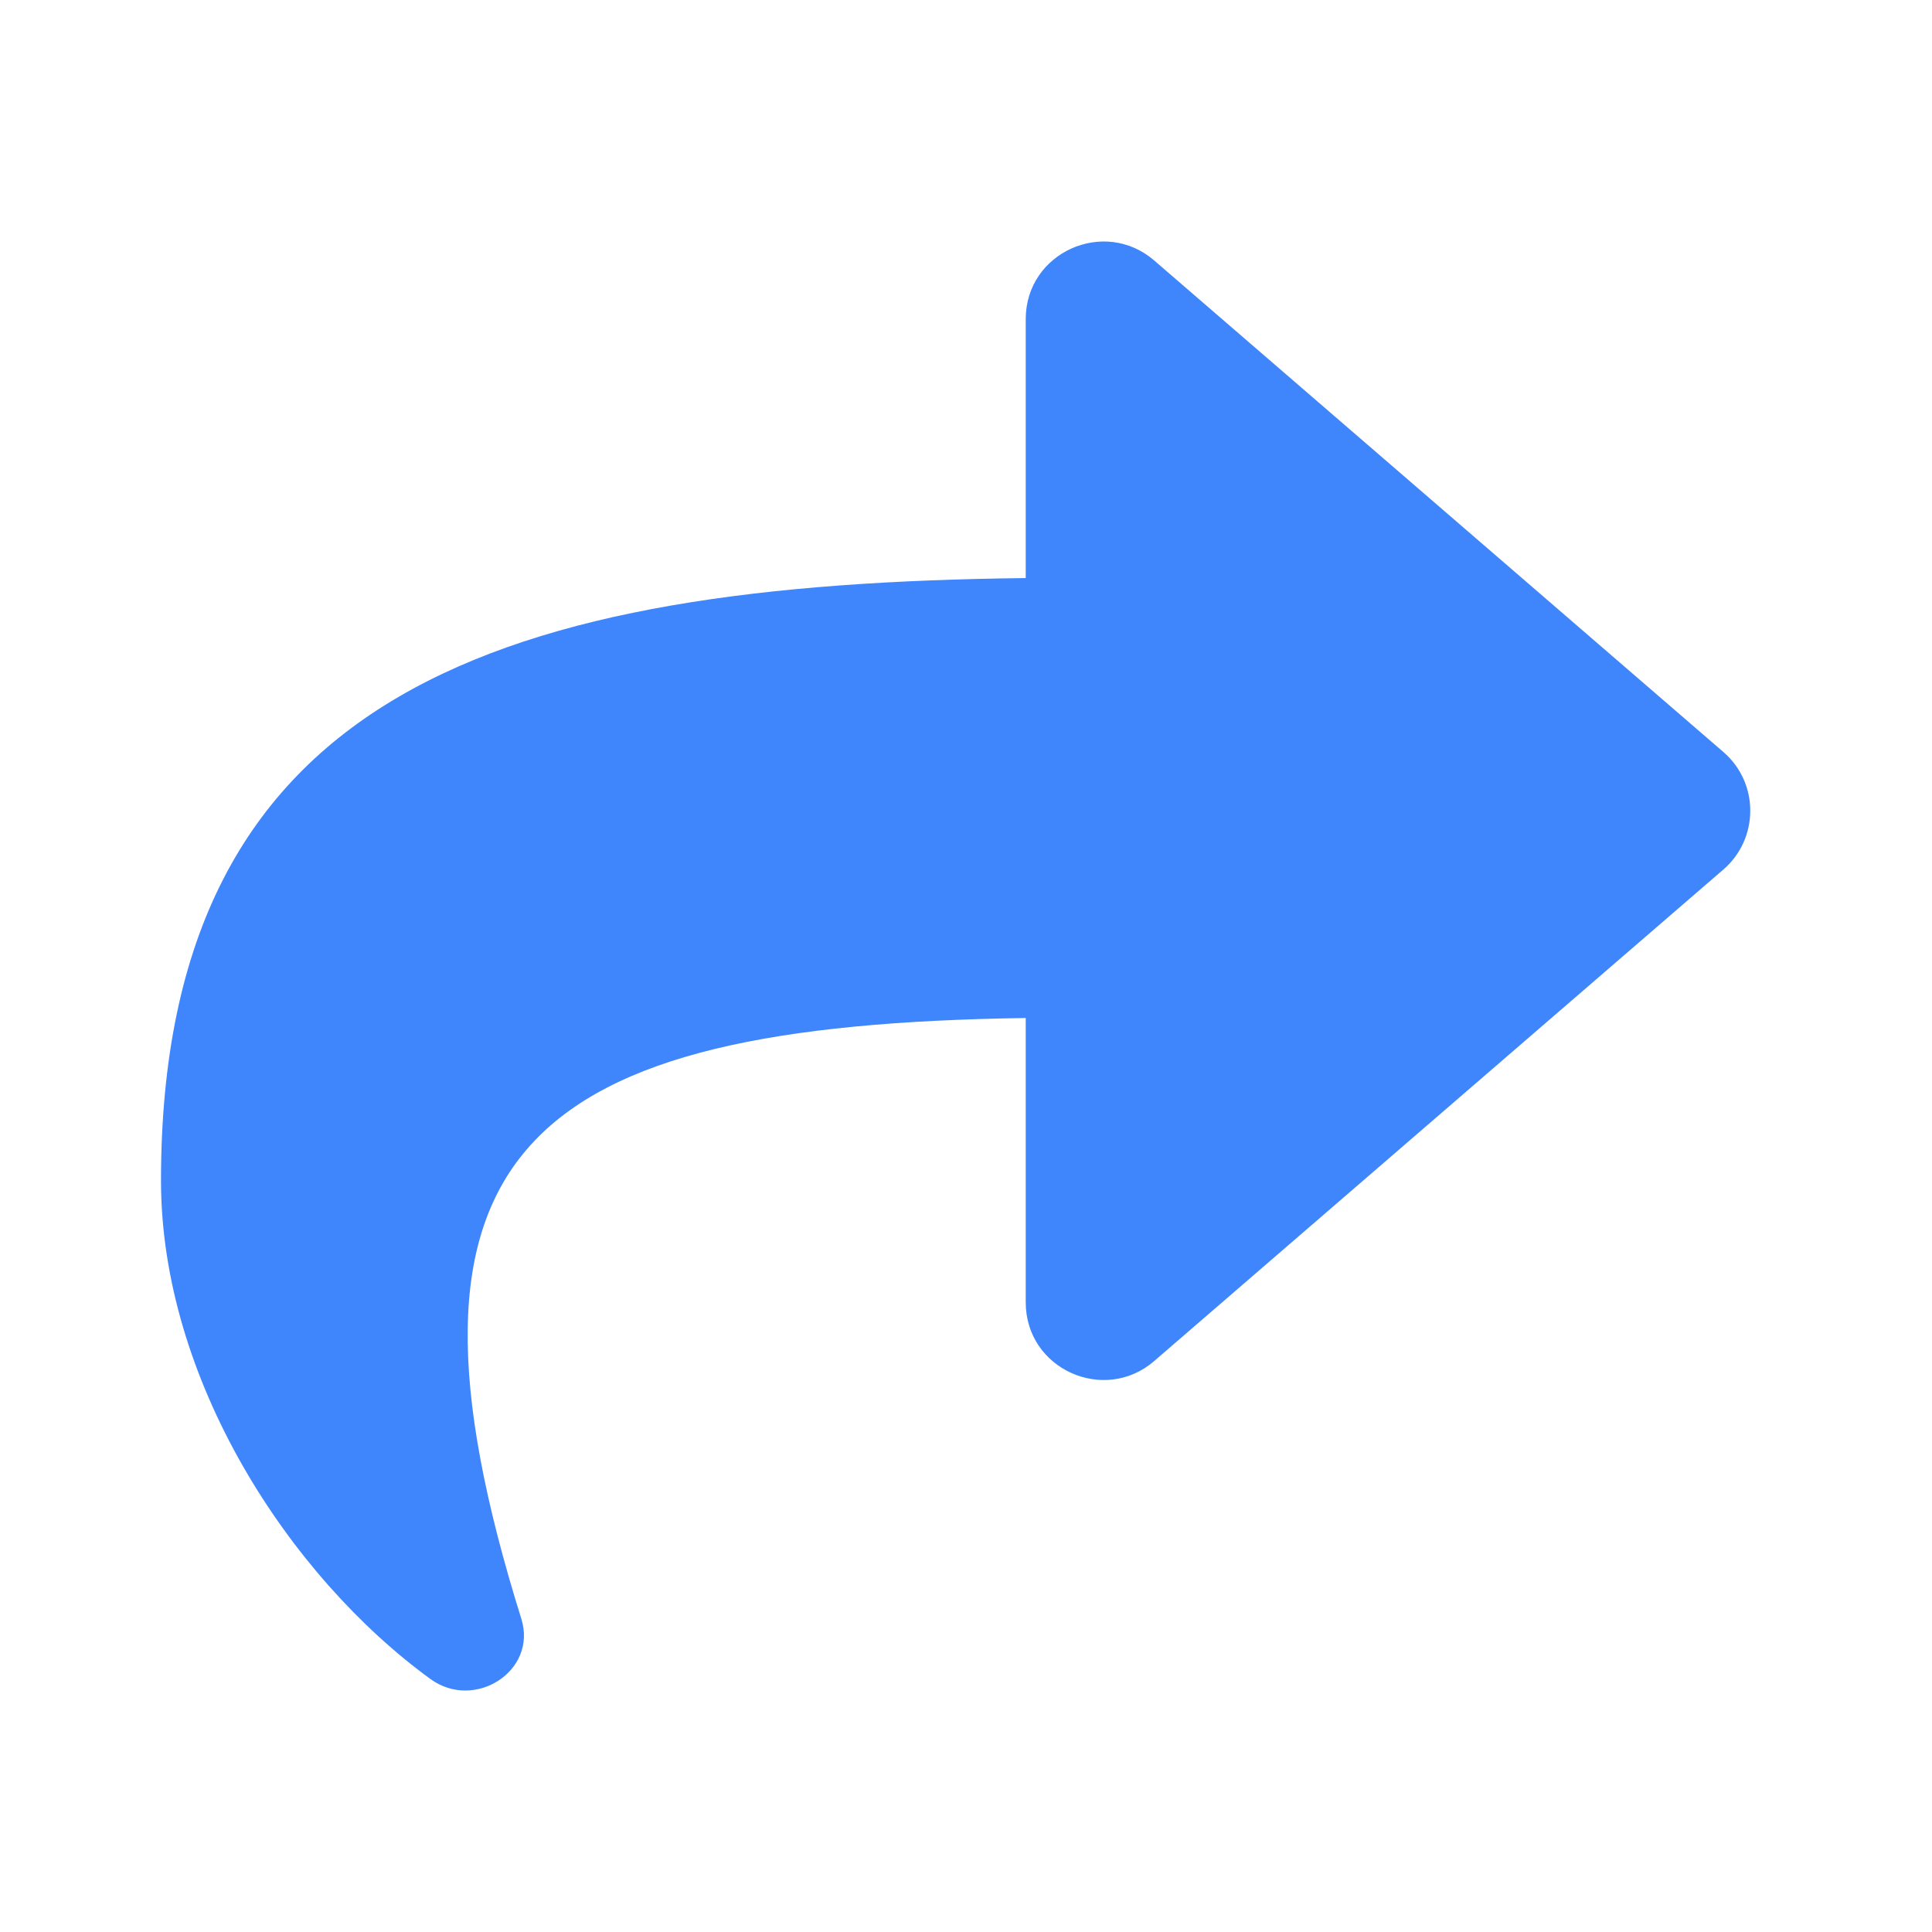 <svg width="24" height="24" viewBox="0 0 24 24" fill="none" xmlns="http://www.w3.org/2000/svg">
<path d="M21.409 9.342L14.337 3.235C13.718 2.701 12.742 3.134 12.742 3.965V7.181C6.288 7.255 2 8.549 2 14.665C2 17.134 3.59 19.579 5.348 20.858C5.897 21.257 6.679 20.756 6.476 20.109C4.654 14.283 6.511 12.736 12.742 12.646V16.178C12.742 17.01 13.719 17.442 14.337 16.908L21.409 10.801C21.853 10.417 21.854 9.726 21.409 9.342Z" fill="#3F85FB"/>
</svg>
